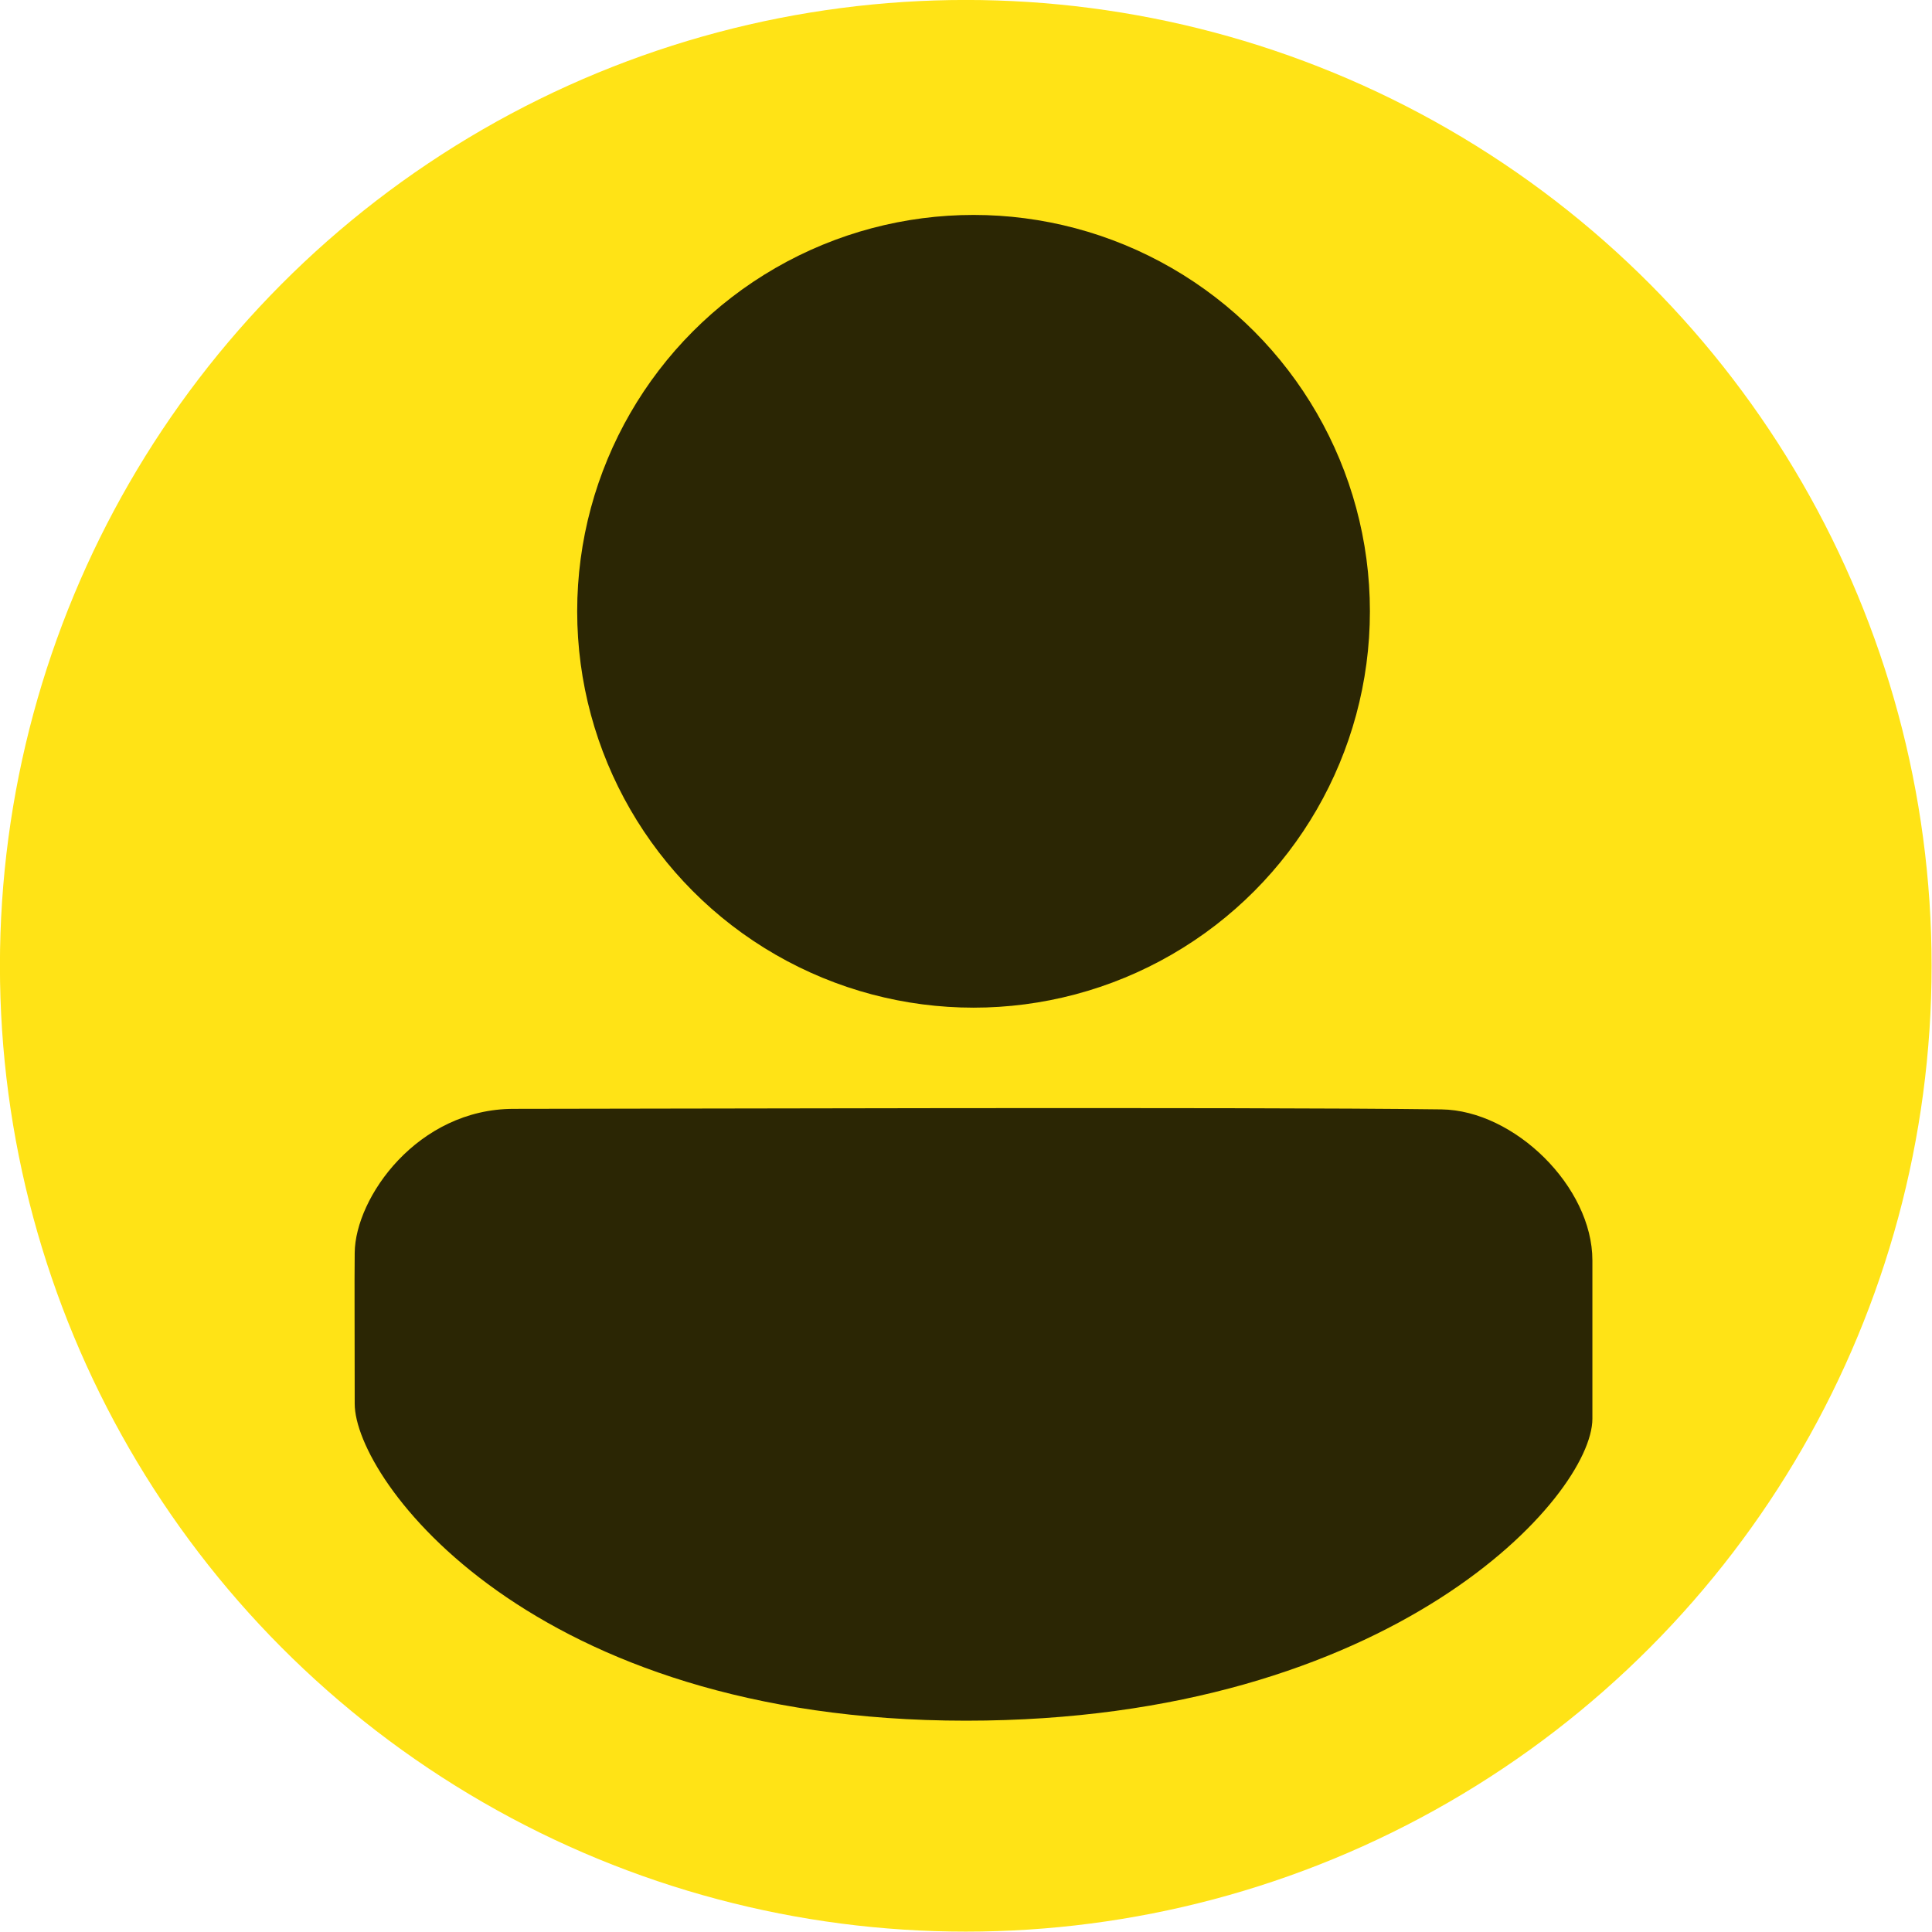 <?xml version="1.0" encoding="UTF-8" standalone="no"?>
<!DOCTYPE svg PUBLIC "-//W3C//DTD SVG 1.1//EN" "http://www.w3.org/Graphics/SVG/1.1/DTD/svg11.dtd">
<svg width="100%" height="100%" viewBox="0 0 256 256" version="1.1" xmlns="http://www.w3.org/2000/svg" xmlns:xlink="http://www.w3.org/1999/xlink" xml:space="preserve" xmlns:serif="http://www.serif.com/" style="fill-rule:evenodd;clip-rule:evenodd;stroke-linejoin:round;stroke-miterlimit:2;">
    <g transform="matrix(1.049,0,0,1.049,-50.361,-27.279)">
        <circle cx="170" cy="148" r="122" style="fill:rgb(255,227,22);"/>
    </g>
    <g opacity="0.83">
        <circle cx="129" cy="81" r="52.52"/>
        <path d="M191,147C200.666,147.128 211,157.247 211,167C211,176.753 211.01,181 211,188C210.985,198.167 184.7,228 128,228C70.3,228 47,196.068 47,186C47,173.932 46.954,170.838 47,166C47.07,158.679 55.324,146.928 68.072,146.928C83.82,146.928 164.881,146.655 191,147Z"/>
    </g>
</svg>
